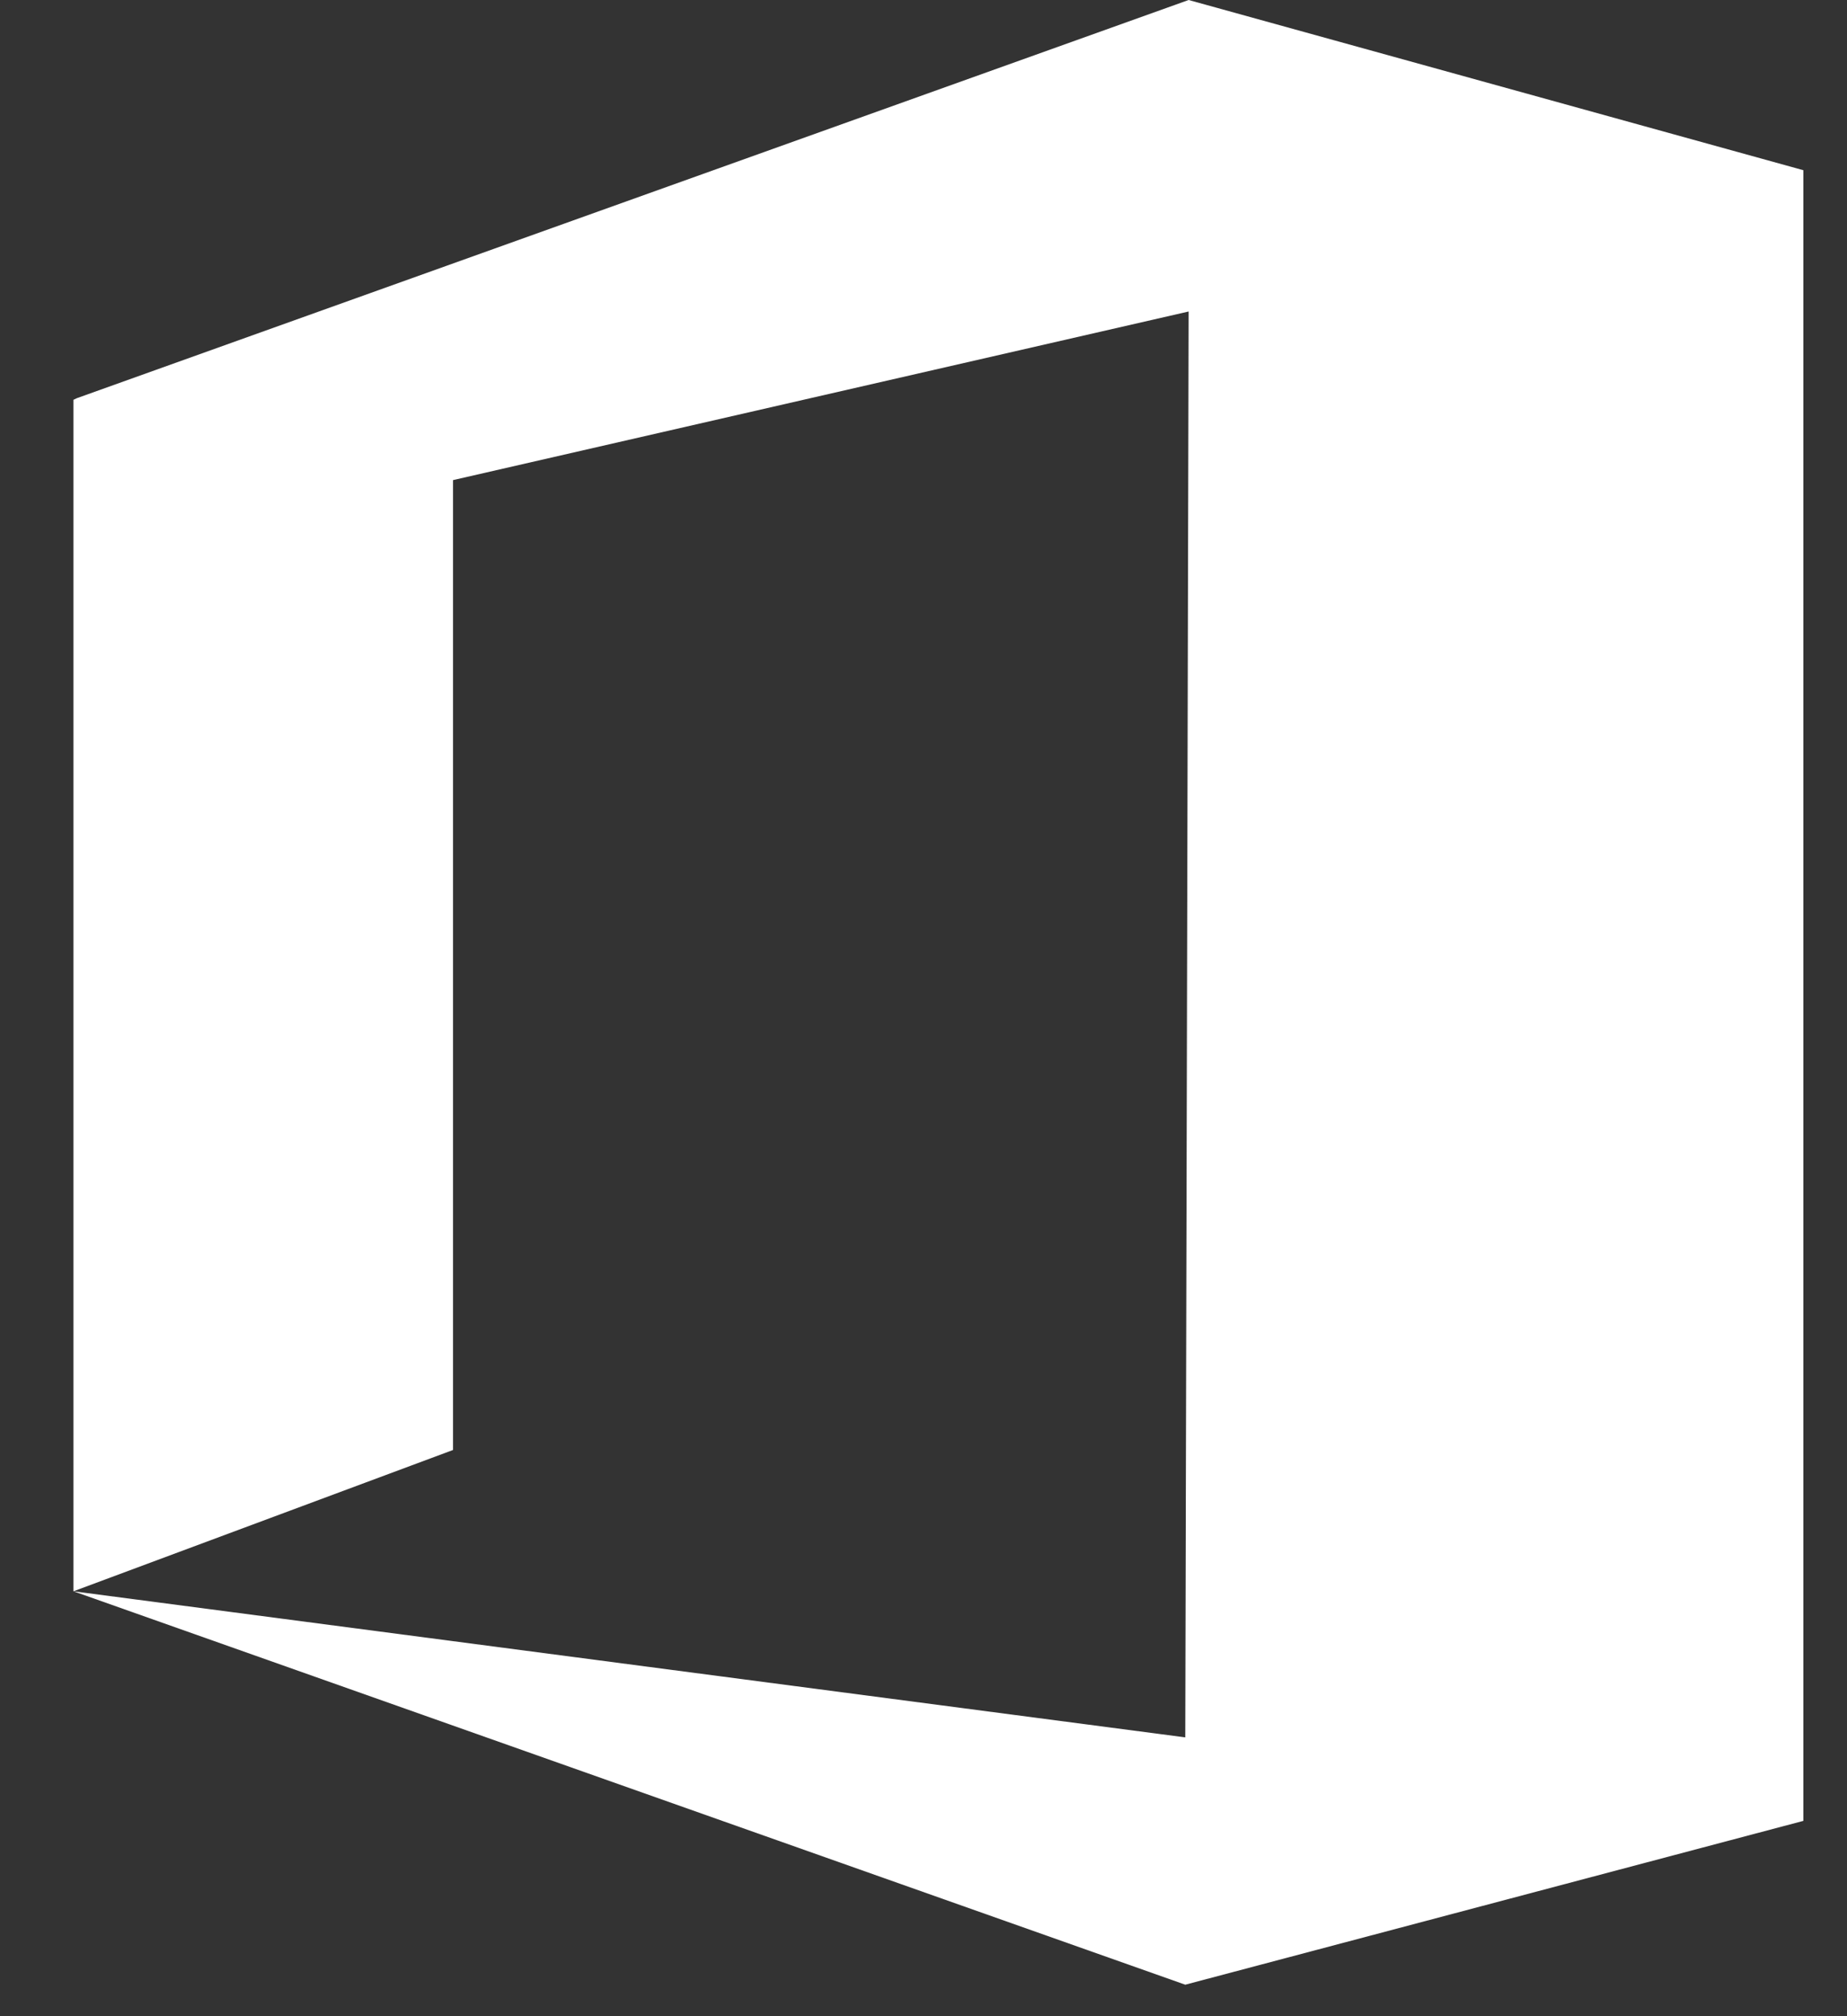 <svg xmlns="http://www.w3.org/2000/svg" width="22" height="24" viewBox="0 0 22 24">
    <rect x="0" y="0" width="22" height="24" fill="#333333" stroke="none"/>
    <path fill="#FFF" d="M20.625 21.656L20.605 21.656 20.605 2.026 13.283 0 0.04 4.74 0 4.759 0 18.942 4.521 17.26 4.521 5.715 13.283 3.708 13.243 20.681 0 18.942 13.243 23.625 20.605 21.675 20.605 21.656" transform="translate(.875)"/>
</svg>
